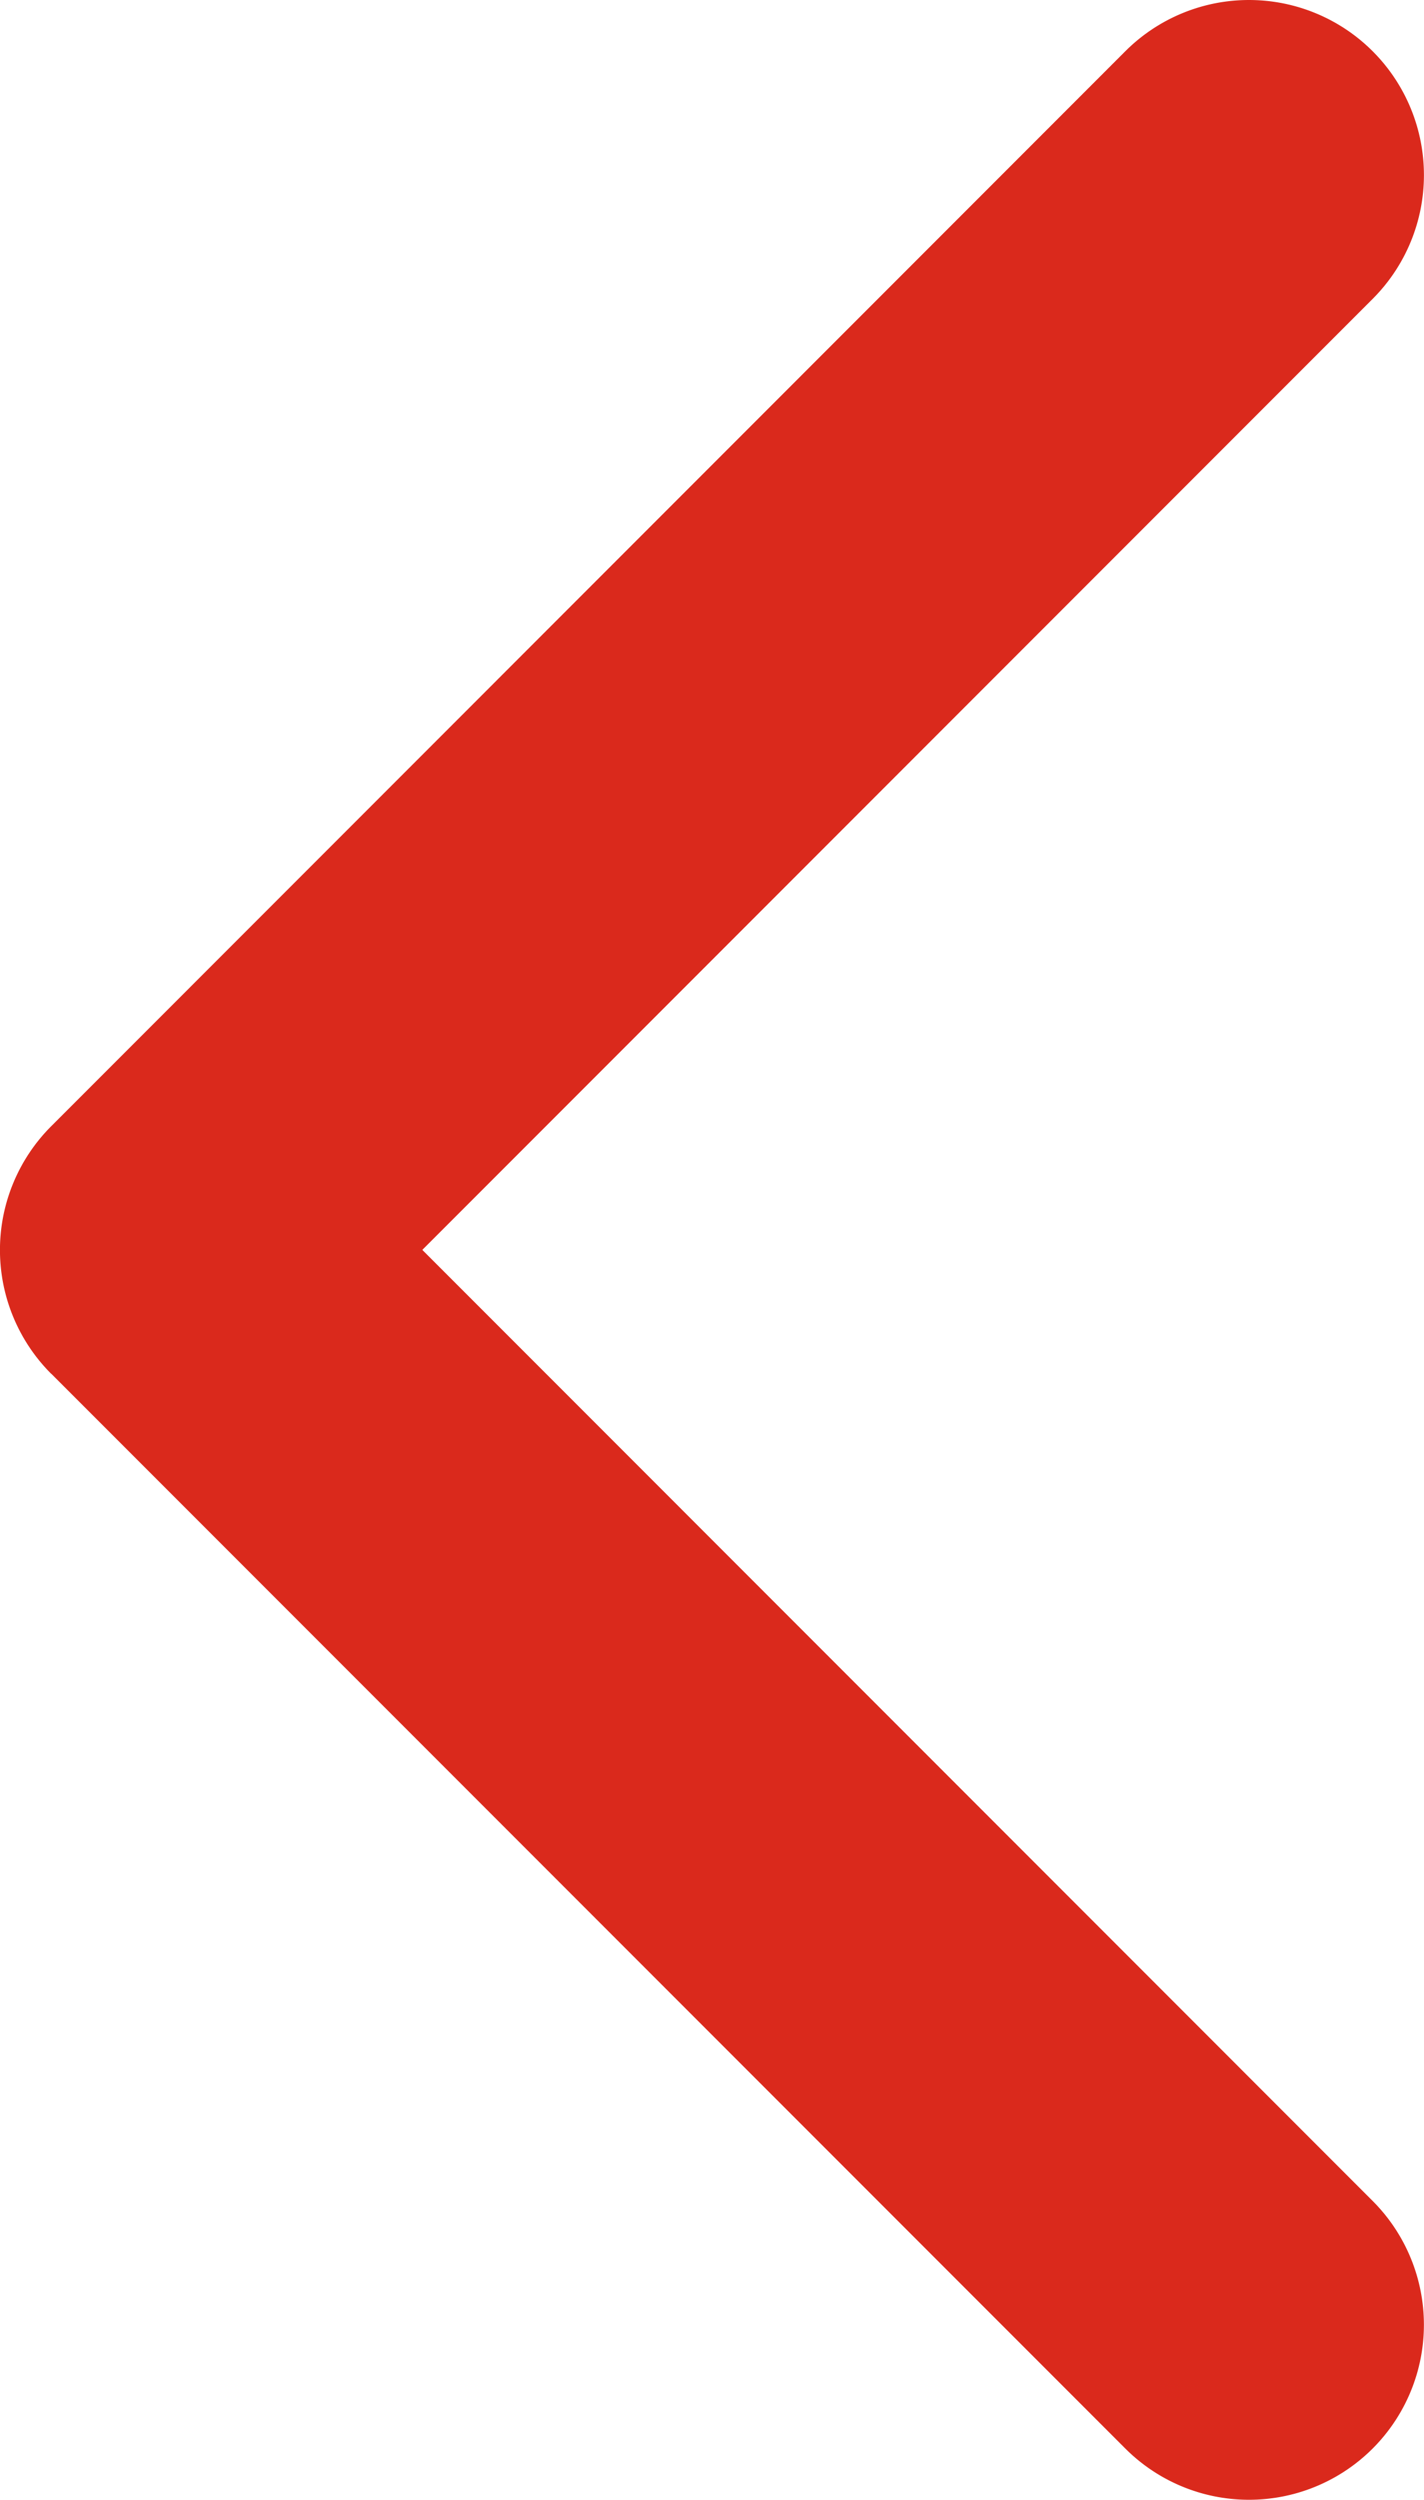 <svg xmlns="http://www.w3.org/2000/svg" width="21.509" height="37.732" viewBox="0 0 21.509 37.732"><defs><style>.a{fill:#da291c;}</style></defs><path class="a" d="M97.912,20.734l16.224,16.224a2.642,2.642,0,1,0,3.737-3.736L103.518,18.866,117.873,4.511A2.642,2.642,0,0,0,114.136.774L97.912,17a2.642,2.642,0,0,0,0,3.736Z" transform="translate(-97.139 0)"/></svg>